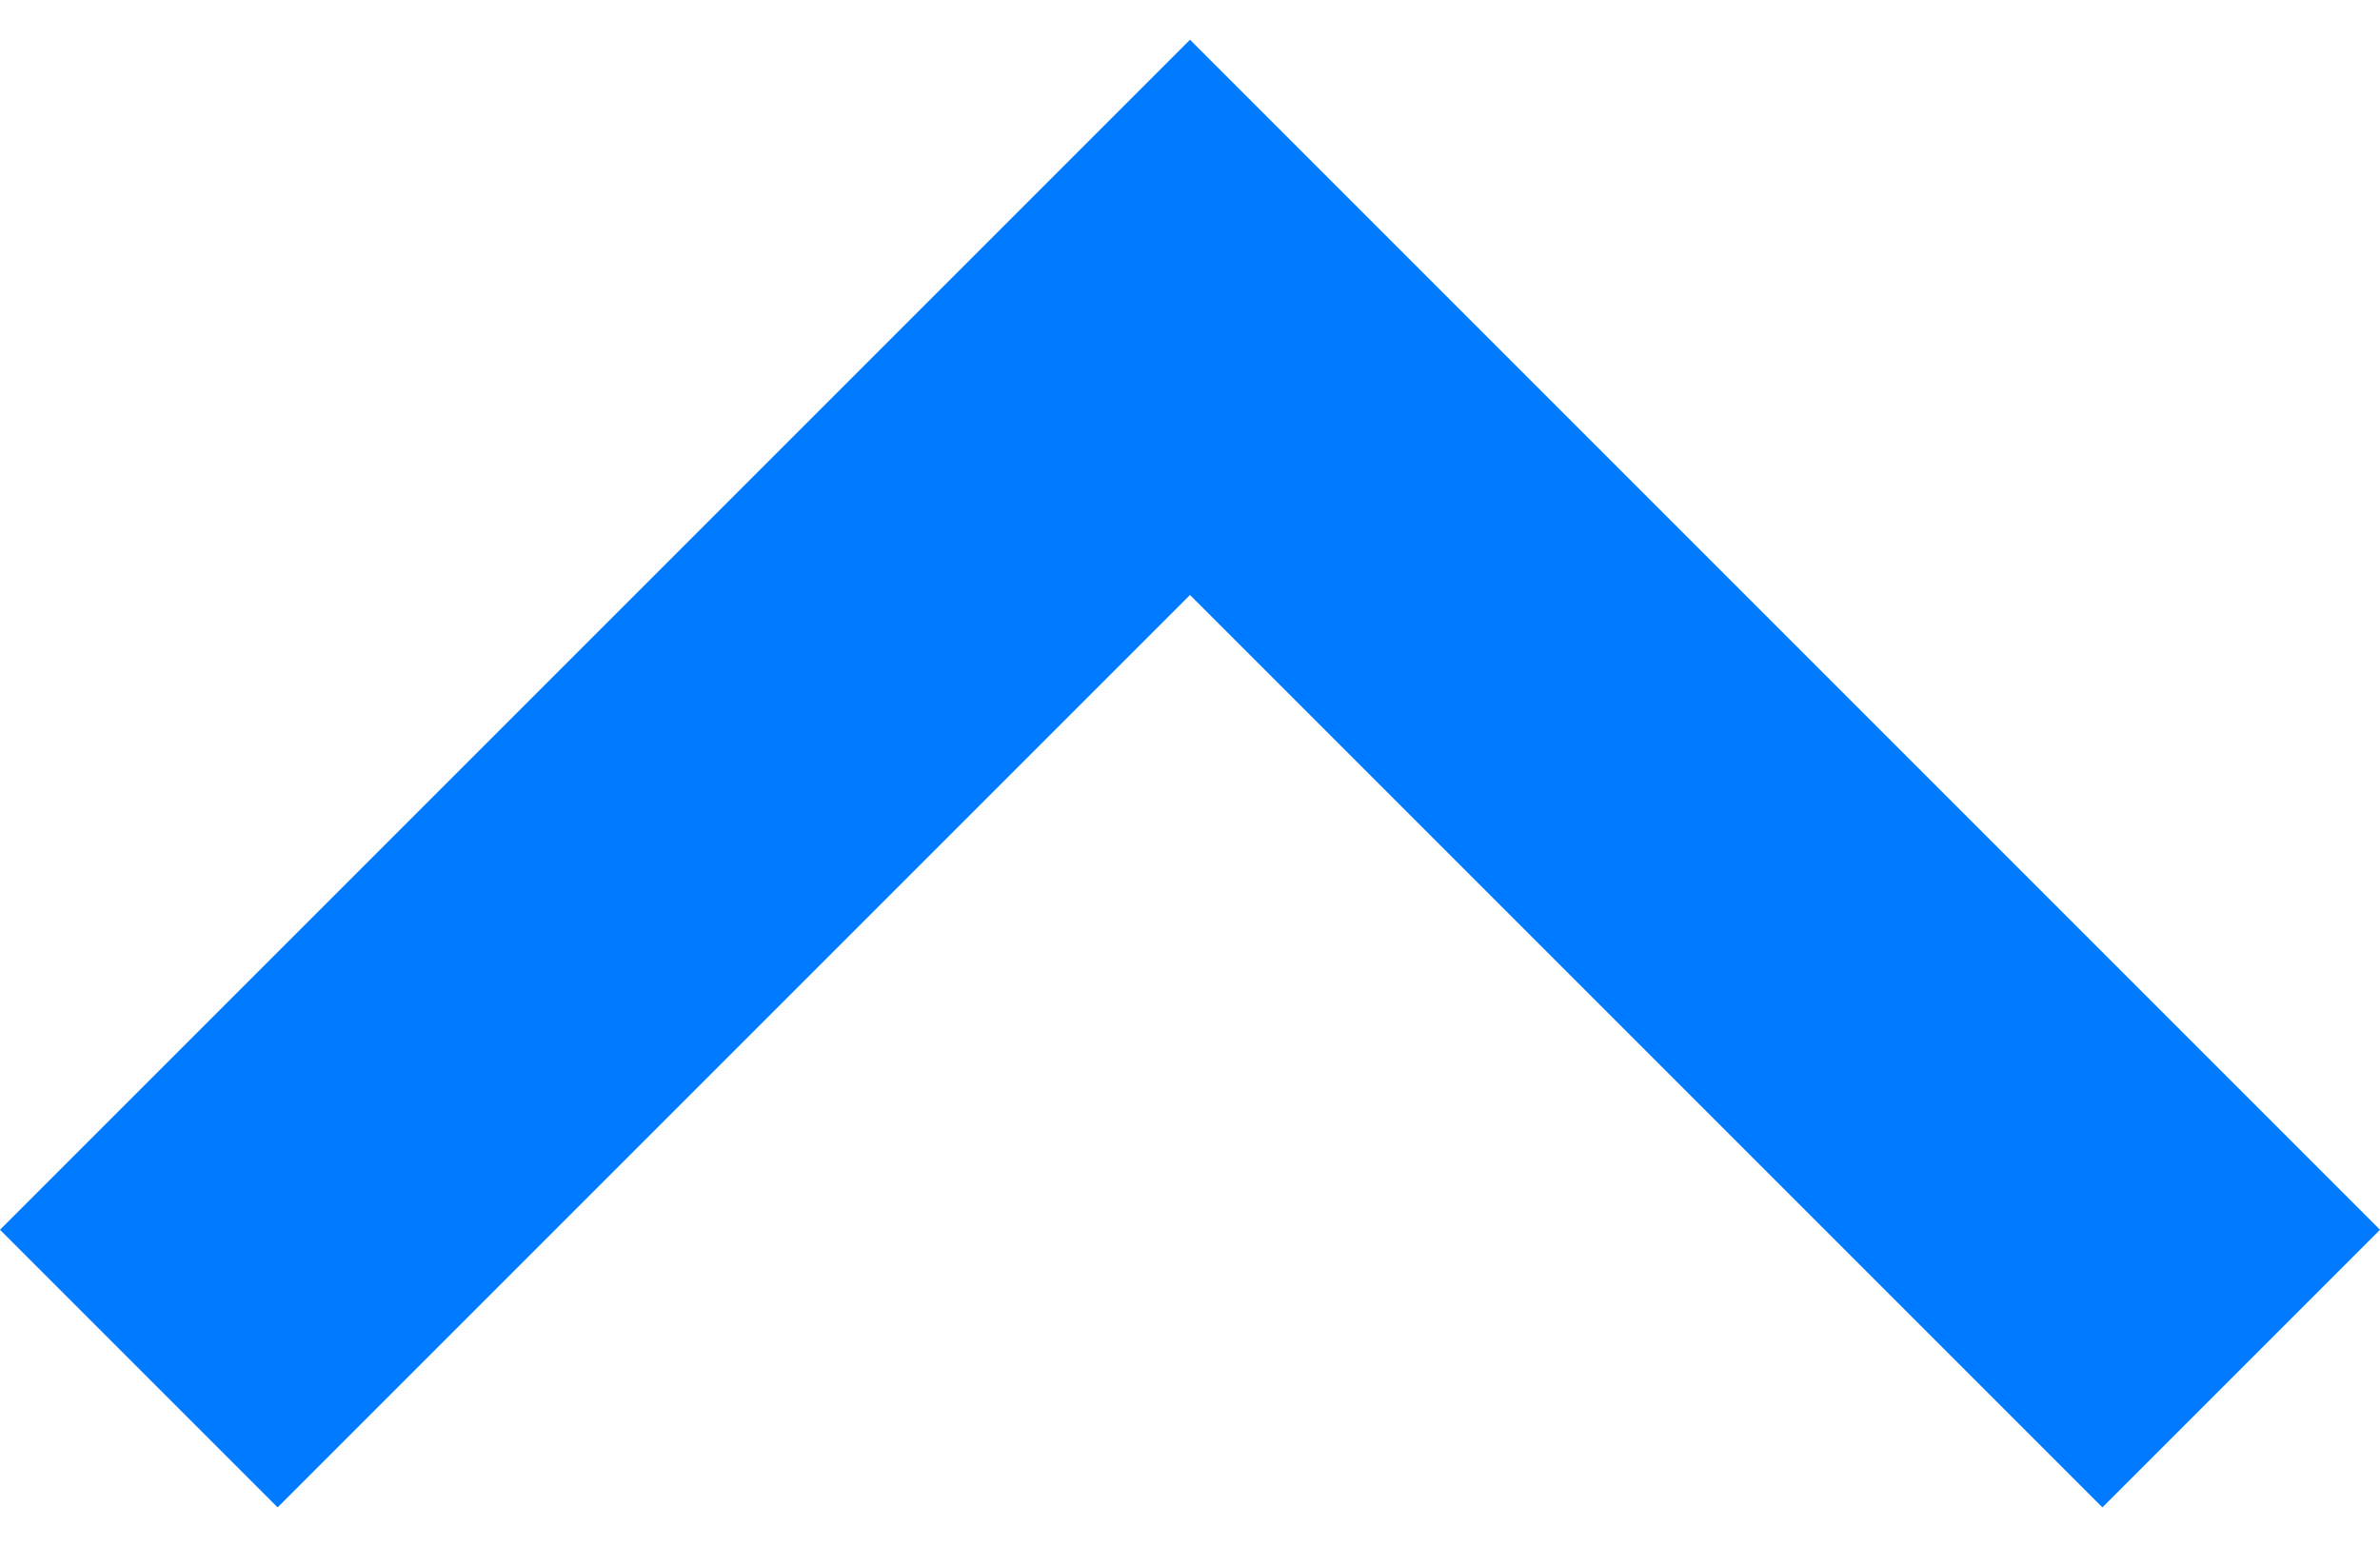 <svg xmlns="http://www.w3.org/2000/svg" width="20" height="13" viewBox="0 0 20 13">
    <path fill="#007AFF" fill-rule="evenodd" d="M2387.667 1237L2380 1244.667 2372.333 1237 2370 1239.333 2380 1249.333 2390 1239.333z" transform="matrix(1 0 0 -1 -2370 1249.667)"/>
</svg>
